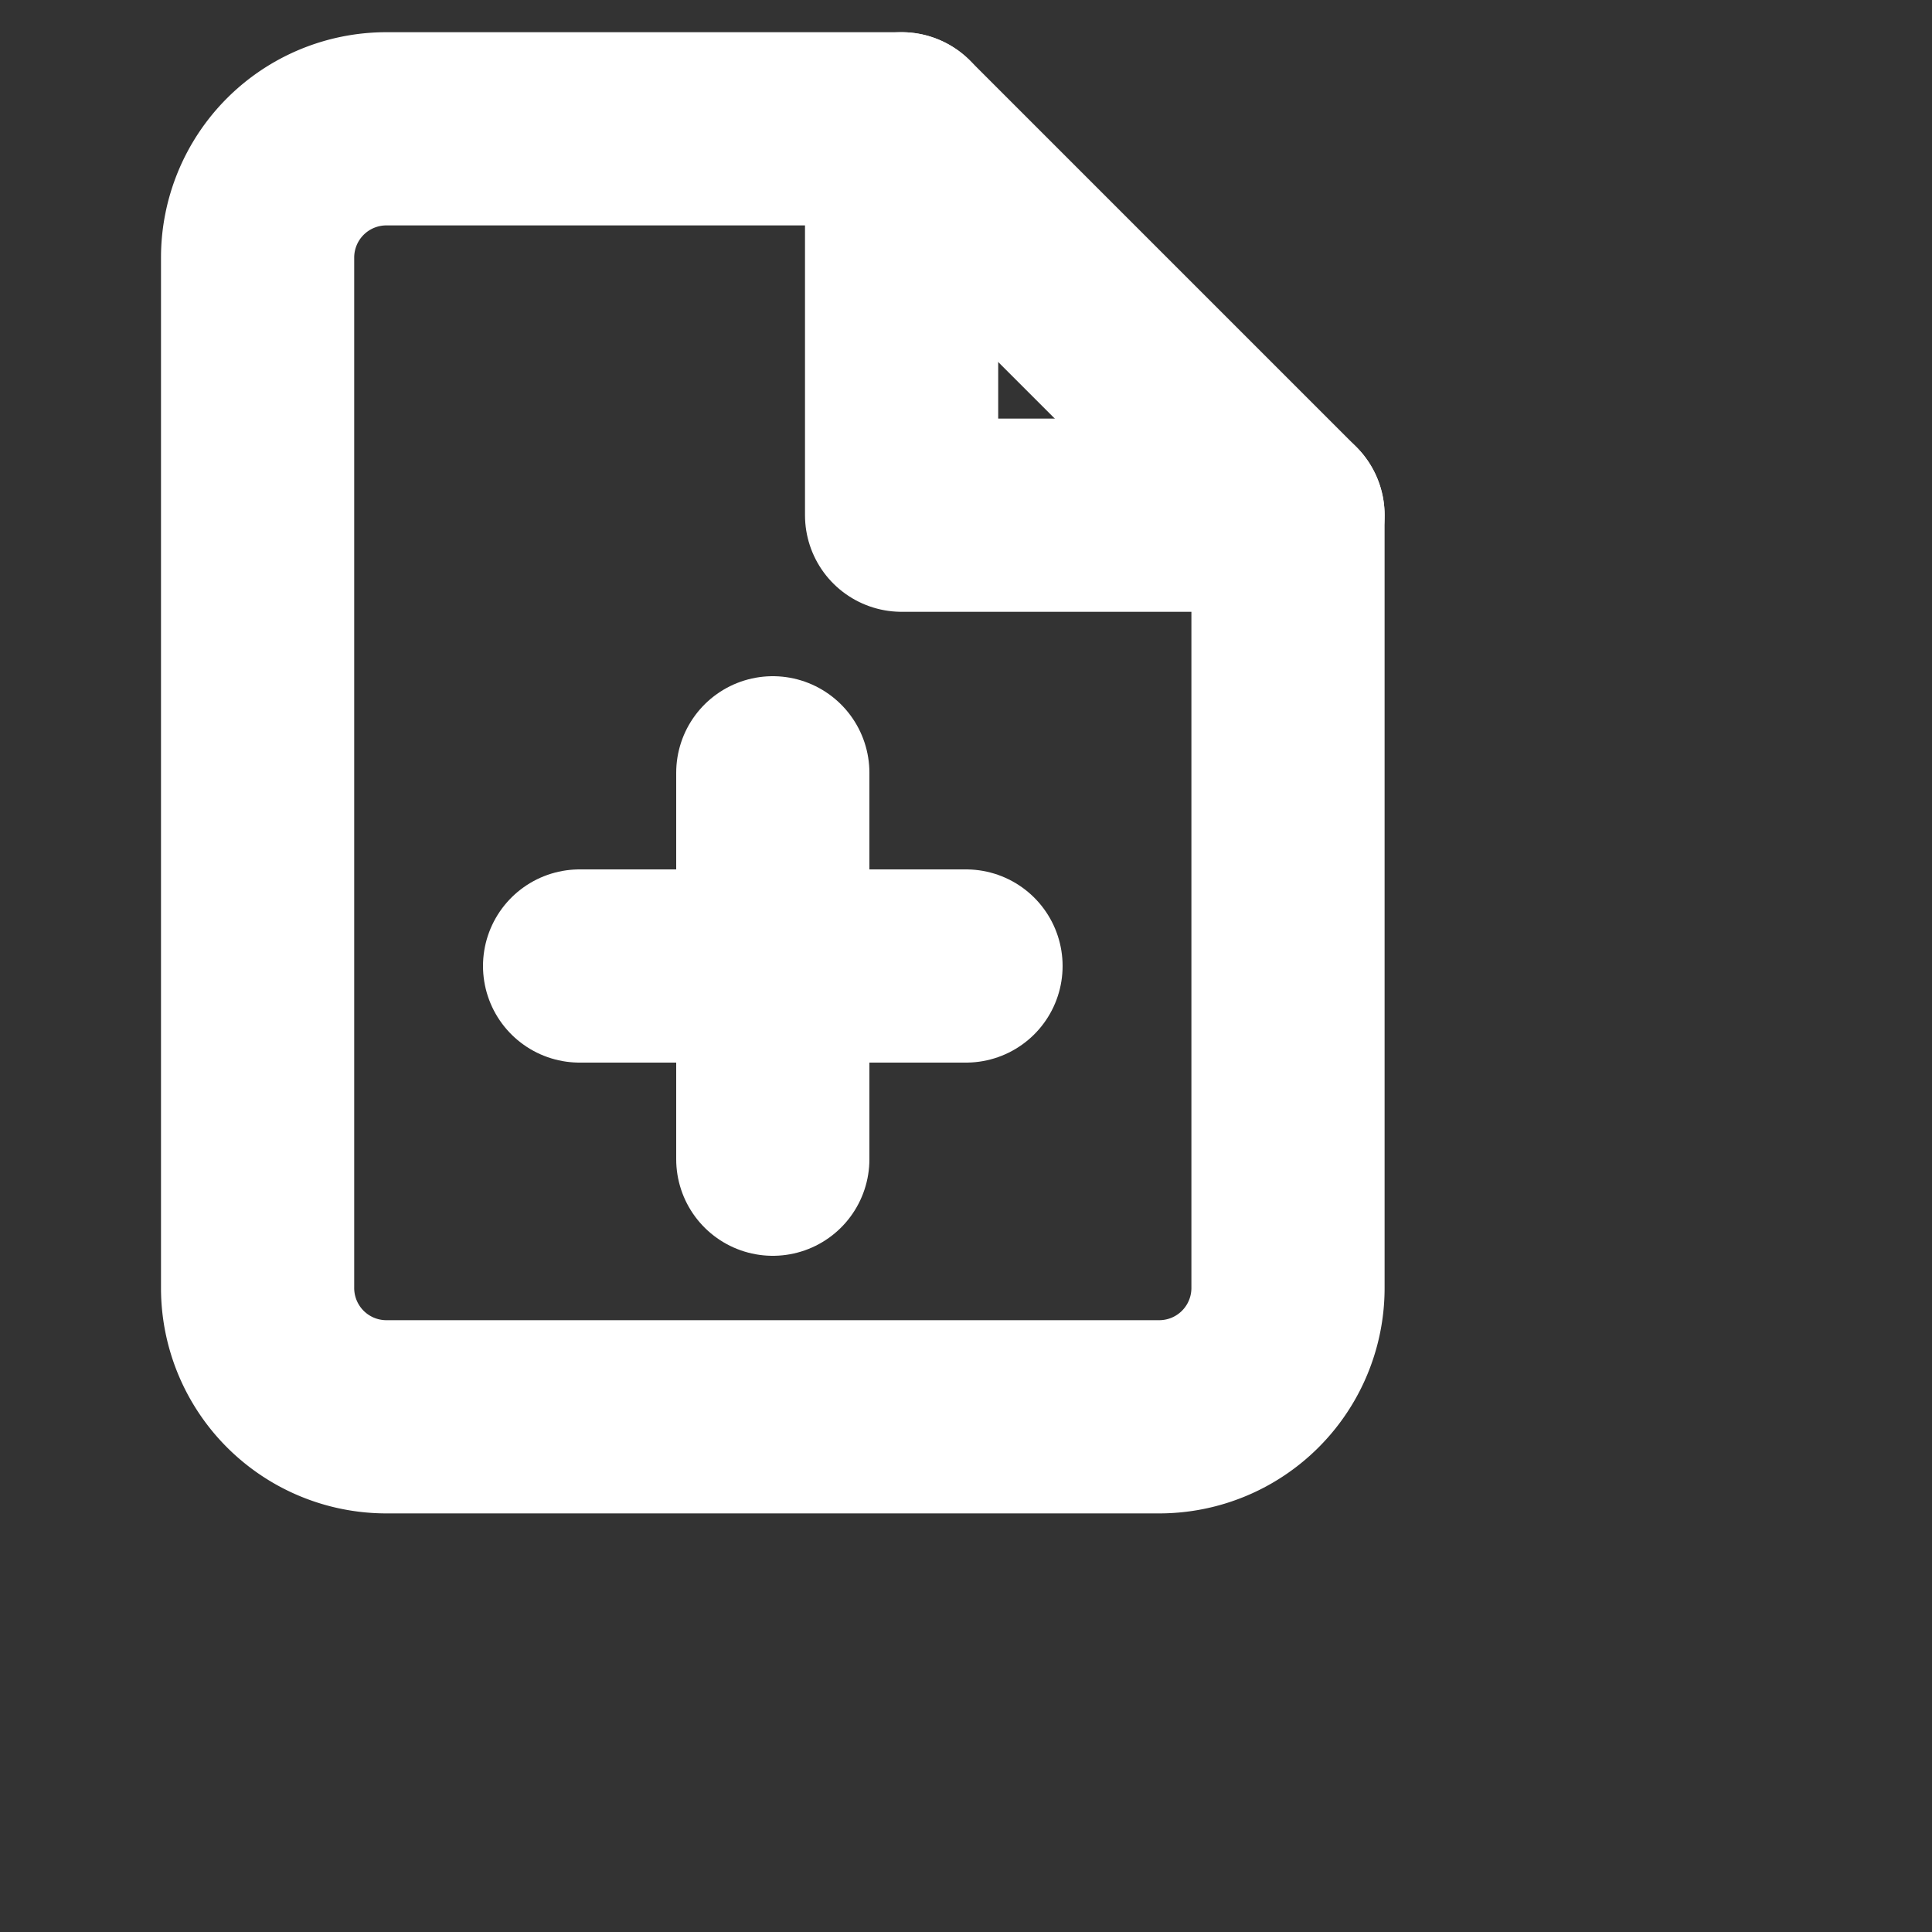<svg xmlns="http://www.w3.org/2000/svg" width="30" height="30" viewBox="0 0 30 30" fill="none" stroke="#FFFFFF" stroke-width="3" stroke-linecap="round" stroke-linejoin="round" class="feather feather-file-plus"><rect x="0" y="0" width="30" height="30" fill="#333333" stroke="none"/><path d="M14 2H6a2 2 0 0 0-2 2v16a2 2 0 0 0 2 2h12a2 2 0 0 0 2-2V8z"></path><polyline points="14 2 14 8 20 8"></polyline><line x1="12" y1="18" x2="12" y2="12"></line><line x1="9" y1="15" x2="15" y2="15"></line></svg>